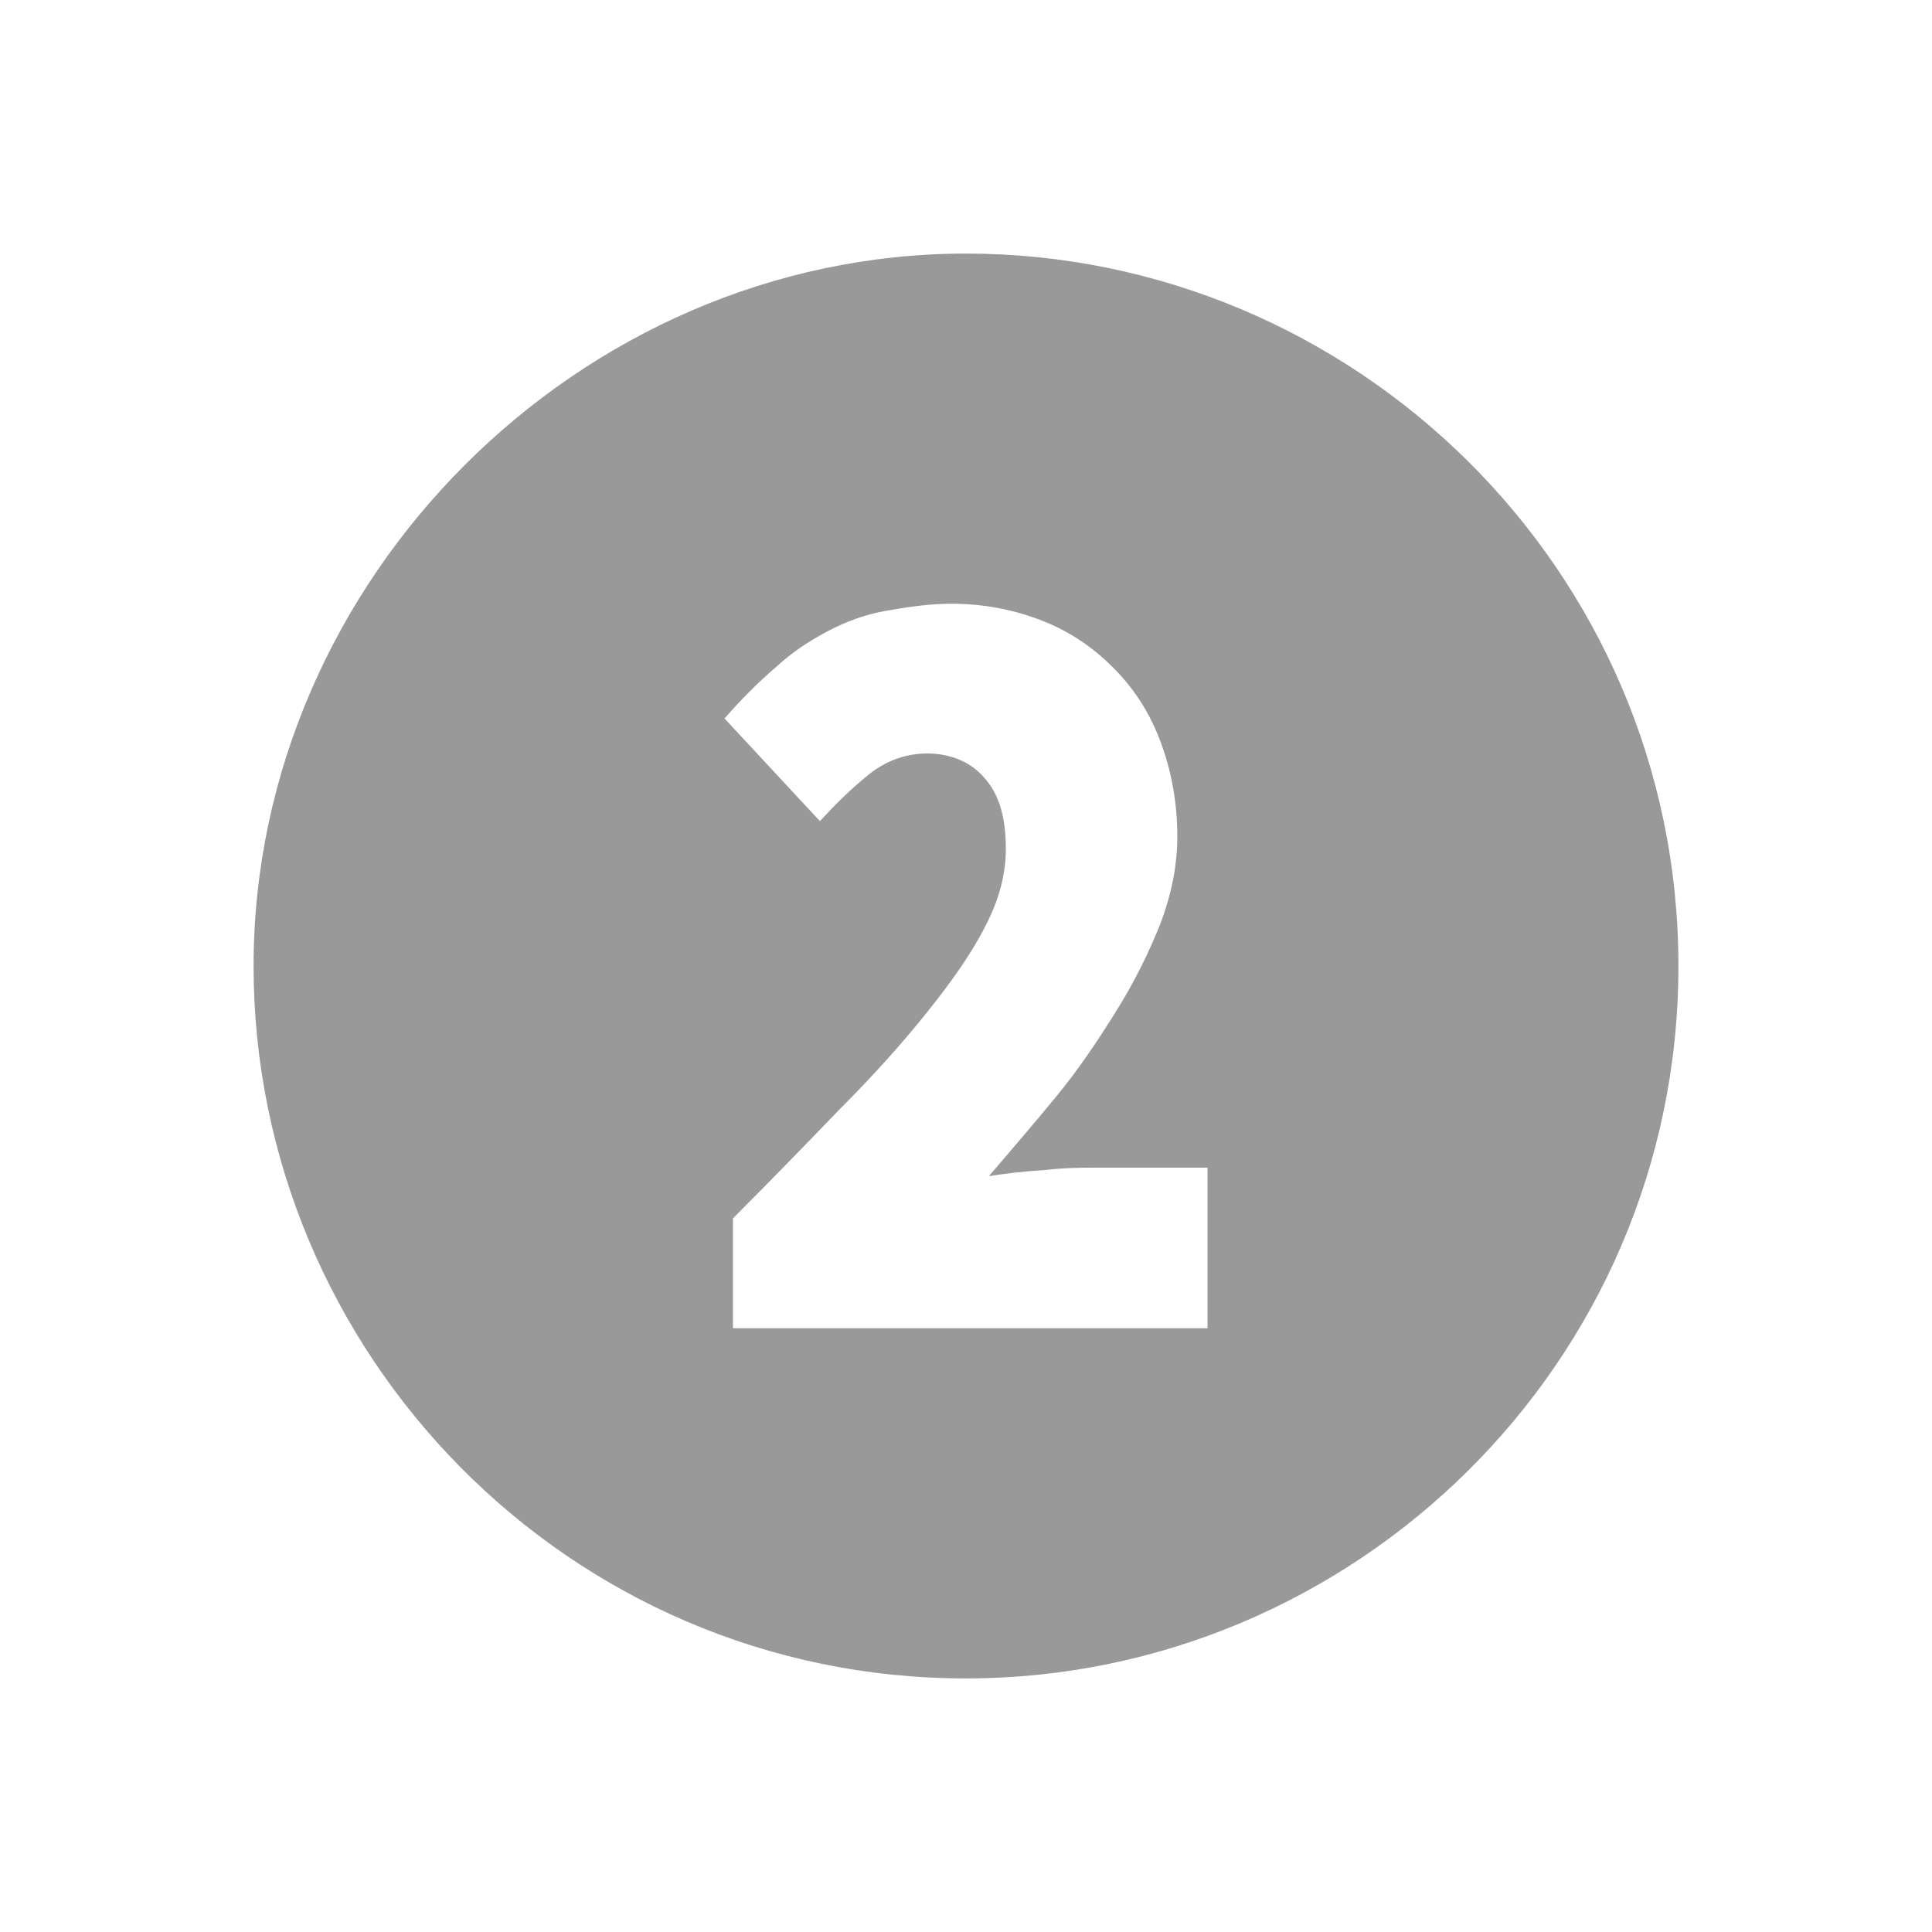 <svg xmlns="http://www.w3.org/2000/svg" viewBox="0 0 16 16" width="16" height="16">
<cis-name>two-sign</cis-name>
<path fill="#999999" d="M8,2.1C4.8,2.1,2.1,4.8,2.1,8s2.6,5.9,5.9,5.9c3.2,0,5.9-2.6,5.9-5.9S11.2,2.1,8,2.1z M10,11H6.07v-0.91
	c0.32-0.32,0.62-0.63,0.89-0.91c0.28-0.28,0.52-0.55,0.72-0.8c0.2-0.25,0.37-0.49,0.48-0.71c0.12-0.23,0.17-0.44,0.17-0.64
	c0-0.27-0.06-0.46-0.18-0.59C8.04,6.31,7.87,6.24,7.68,6.24c-0.18,0-0.34,0.06-0.48,0.17C7.05,6.53,6.92,6.66,6.79,6.8L6,5.95
	c0.14-0.16,0.28-0.3,0.42-0.42C6.56,5.4,6.7,5.31,6.85,5.23C7,5.15,7.16,5.09,7.33,5.06S7.68,5,7.88,5C8.15,5,8.4,5.05,8.63,5.14
	c0.23,0.09,0.42,0.22,0.59,0.39C9.39,5.7,9.52,5.9,9.61,6.14c0.09,0.24,0.14,0.5,0.14,0.79c0,0.24-0.05,0.48-0.14,0.72
	C9.51,7.9,9.39,8.14,9.24,8.38c-0.15,0.24-0.31,0.48-0.5,0.71S8.37,9.53,8.19,9.74C8.32,9.72,8.48,9.7,8.65,9.69
	c0.17-0.02,0.32-0.02,0.44-0.02H10V11z"/>
</svg>
